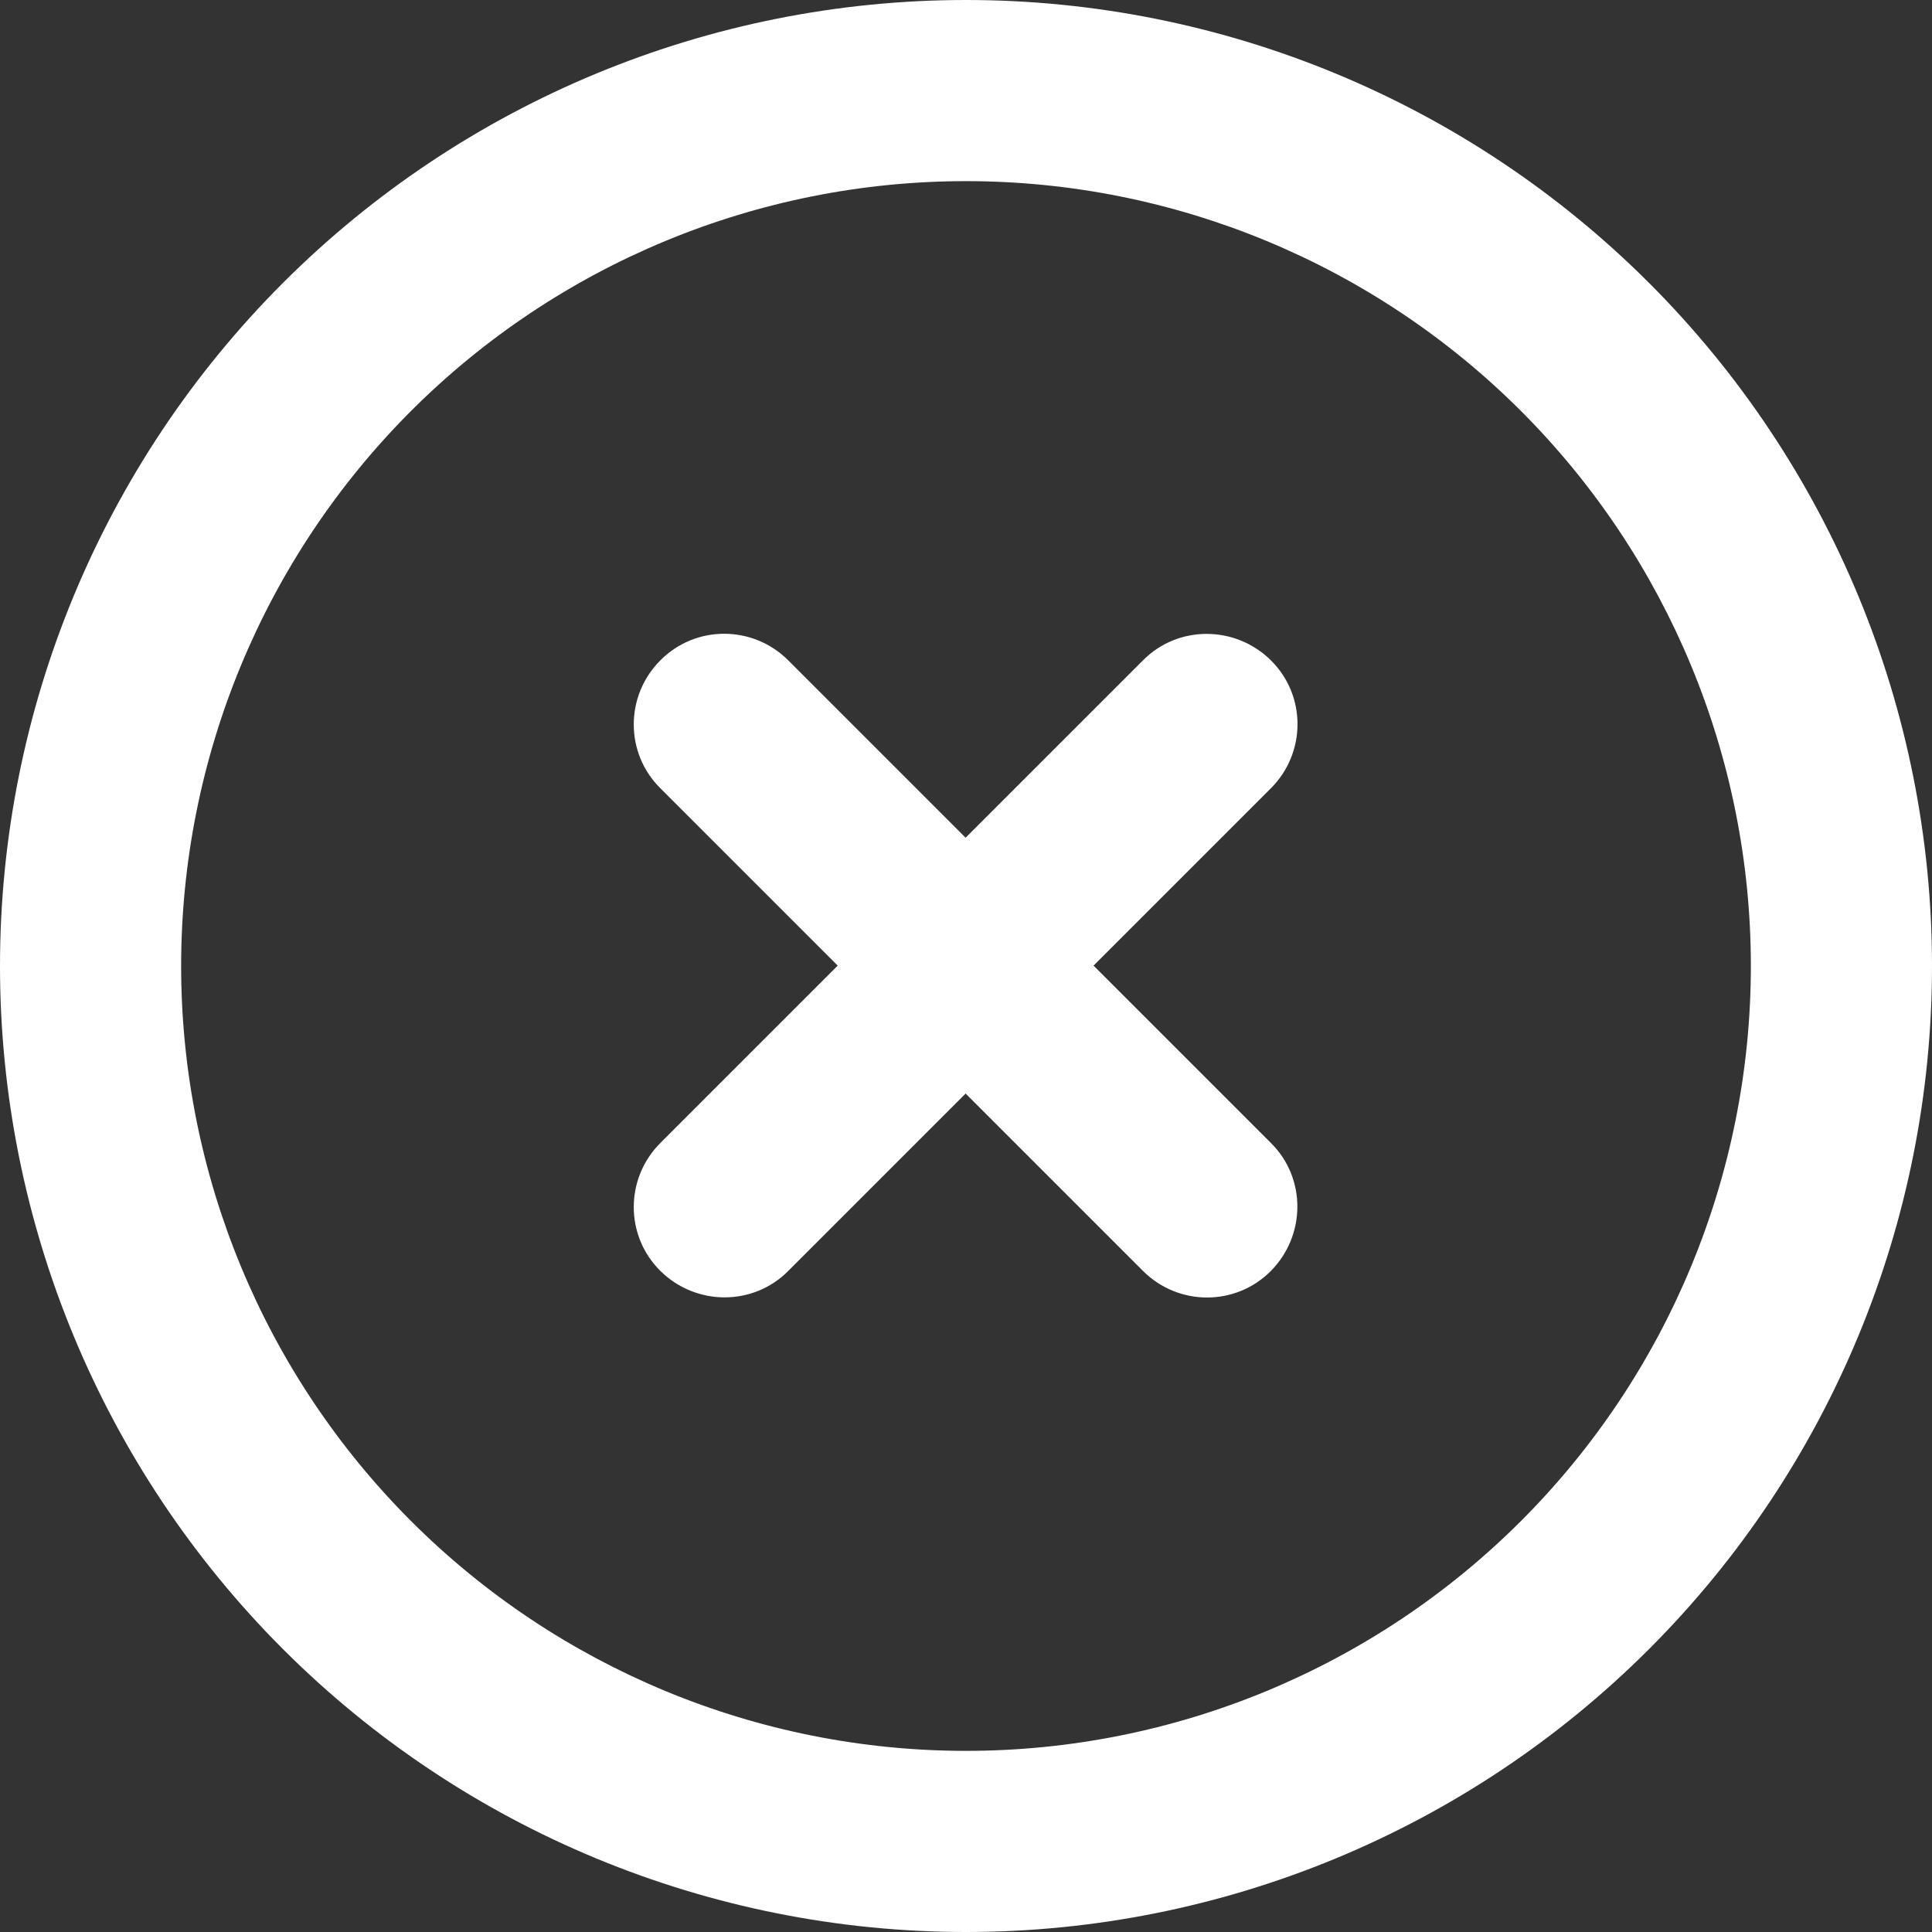 <svg width="45" height="45" viewBox="0 0 45 45" fill="none" xmlns="http://www.w3.org/2000/svg">
<rect x="0" y="0" width="45" height="45" fill="#333333" stroke="none"/>
<g clip-path="url(#clip0_19_2423)">
<path d="M22.5 4.219C27.349 4.219 31.998 6.145 35.427 9.573C38.855 13.002 40.781 17.651 40.781 22.5C40.781 27.349 38.855 31.998 35.427 35.427C31.998 38.855 27.349 40.781 22.5 40.781C17.651 40.781 13.002 38.855 9.573 35.427C6.145 31.998 4.219 27.349 4.219 22.5C4.219 17.651 6.145 13.002 9.573 9.573C13.002 6.145 17.651 4.219 22.5 4.219ZM22.5 45C28.467 45 34.19 42.63 38.41 38.41C42.63 34.19 45 28.467 45 22.5C45 16.533 42.63 10.81 38.41 6.59C34.19 2.371 28.467 0 22.5 0C16.533 0 10.81 2.371 6.59 6.59C2.371 10.81 0 16.533 0 22.5C0 28.467 2.371 34.19 6.59 38.41C10.81 42.63 16.533 45 22.5 45ZM15.381 15.381C14.555 16.207 14.555 17.543 15.381 18.36L19.512 22.491L15.381 26.622C14.555 27.448 14.555 28.784 15.381 29.602C16.207 30.419 17.543 30.428 18.36 29.602L22.491 25.471L26.622 29.602C27.448 30.428 28.784 30.428 29.602 29.602C30.419 28.775 30.428 27.439 29.602 26.622L25.471 22.491L29.602 18.36C30.428 17.534 30.428 16.198 29.602 15.381C28.775 14.563 27.439 14.555 26.622 15.381L22.491 19.512L18.36 15.381C17.534 14.555 16.198 14.555 15.381 15.381Z" fill="white"/>
</g>
<defs>
<clipPath id="clip0_19_2423">
<rect width="45" height="45" fill="white"/>
</clipPath>
</defs>
</svg>
